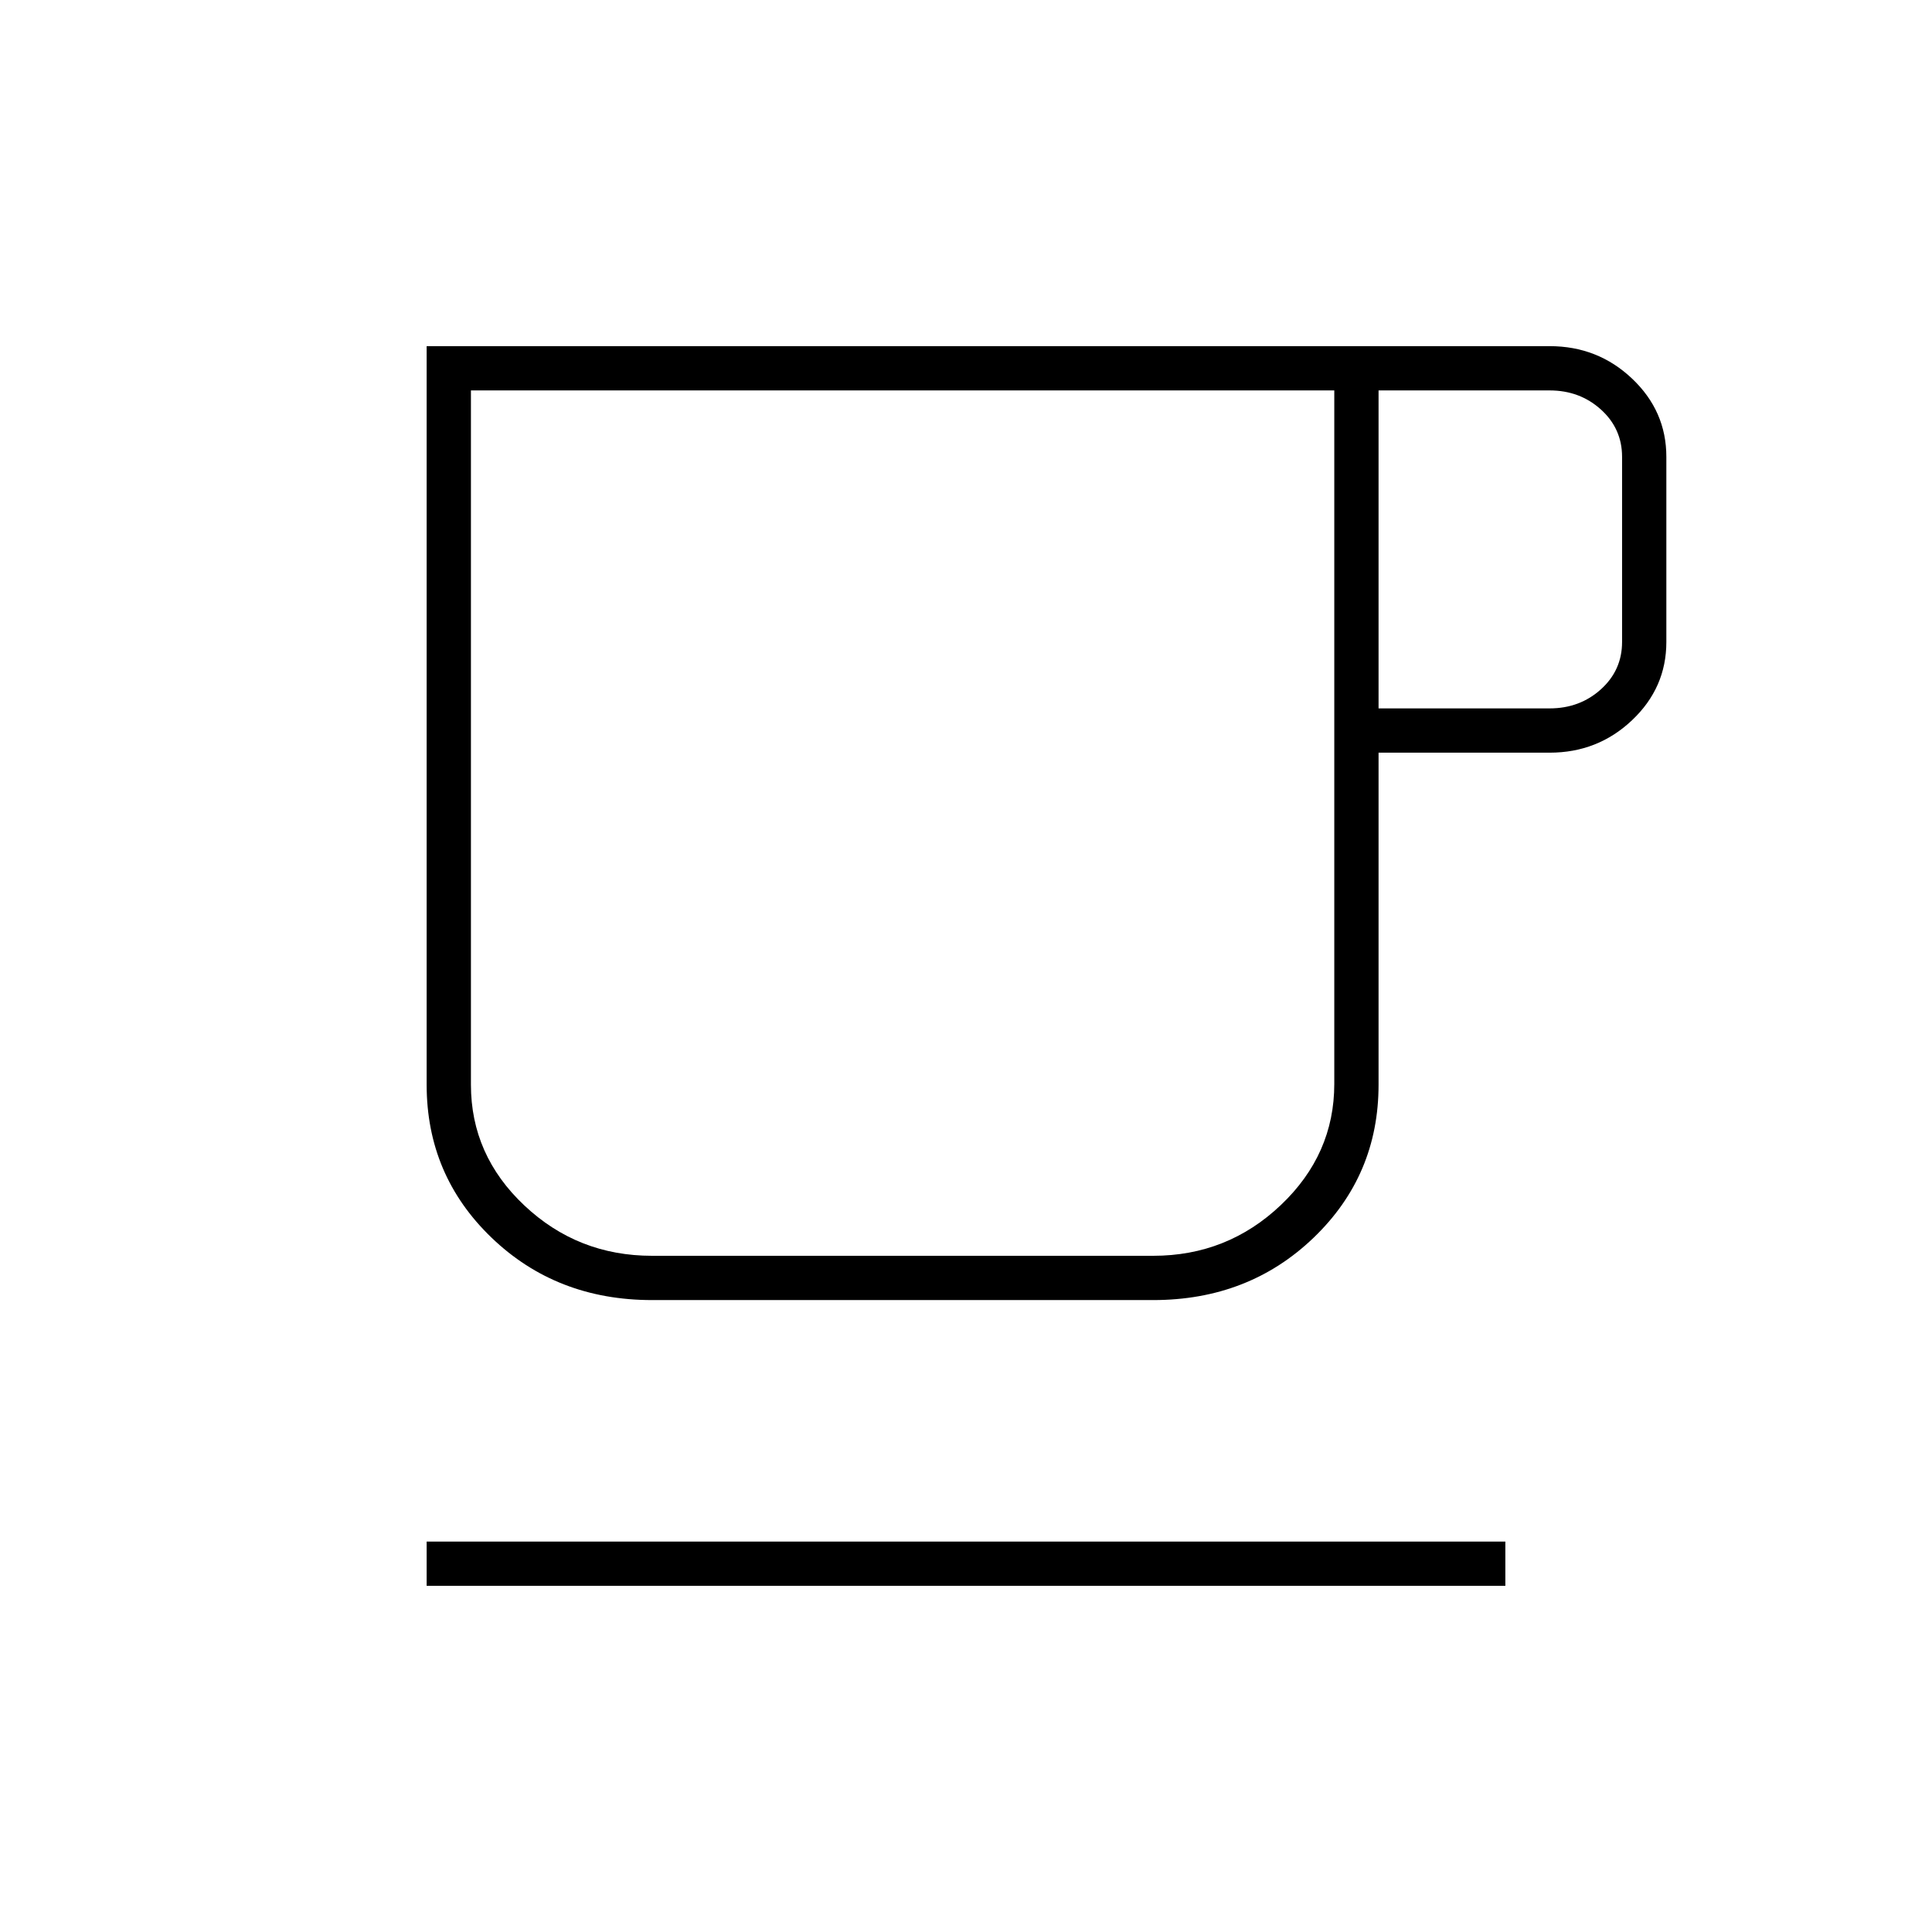 <svg xmlns="http://www.w3.org/2000/svg" width="48" height="48" viewBox="0 -960 960 960"><path d="M212-172v-22h536v22H212Zm112-142q-47.48 0-79.74-31T212-421v-367h558q23.93 0 40.96 16.12Q828-755.75 828-733v92q0 22.75-17.04 38.87Q793.93-586 770-586h-85v165q0 45-32.26 76-32.27 31-79.74 31H324Zm0-22h249.03q36.86 0 63.41-25.21Q663-386.41 663-421.4V-766H234v344.97Q234-386 260.56-361q26.55 25 63.44 25Zm361-272h85q15 0 25.5-9.5T806-641v-92q0-14-10.5-23.5T770-766h-85v158ZM324-336h-90 429-339Z"/></svg>